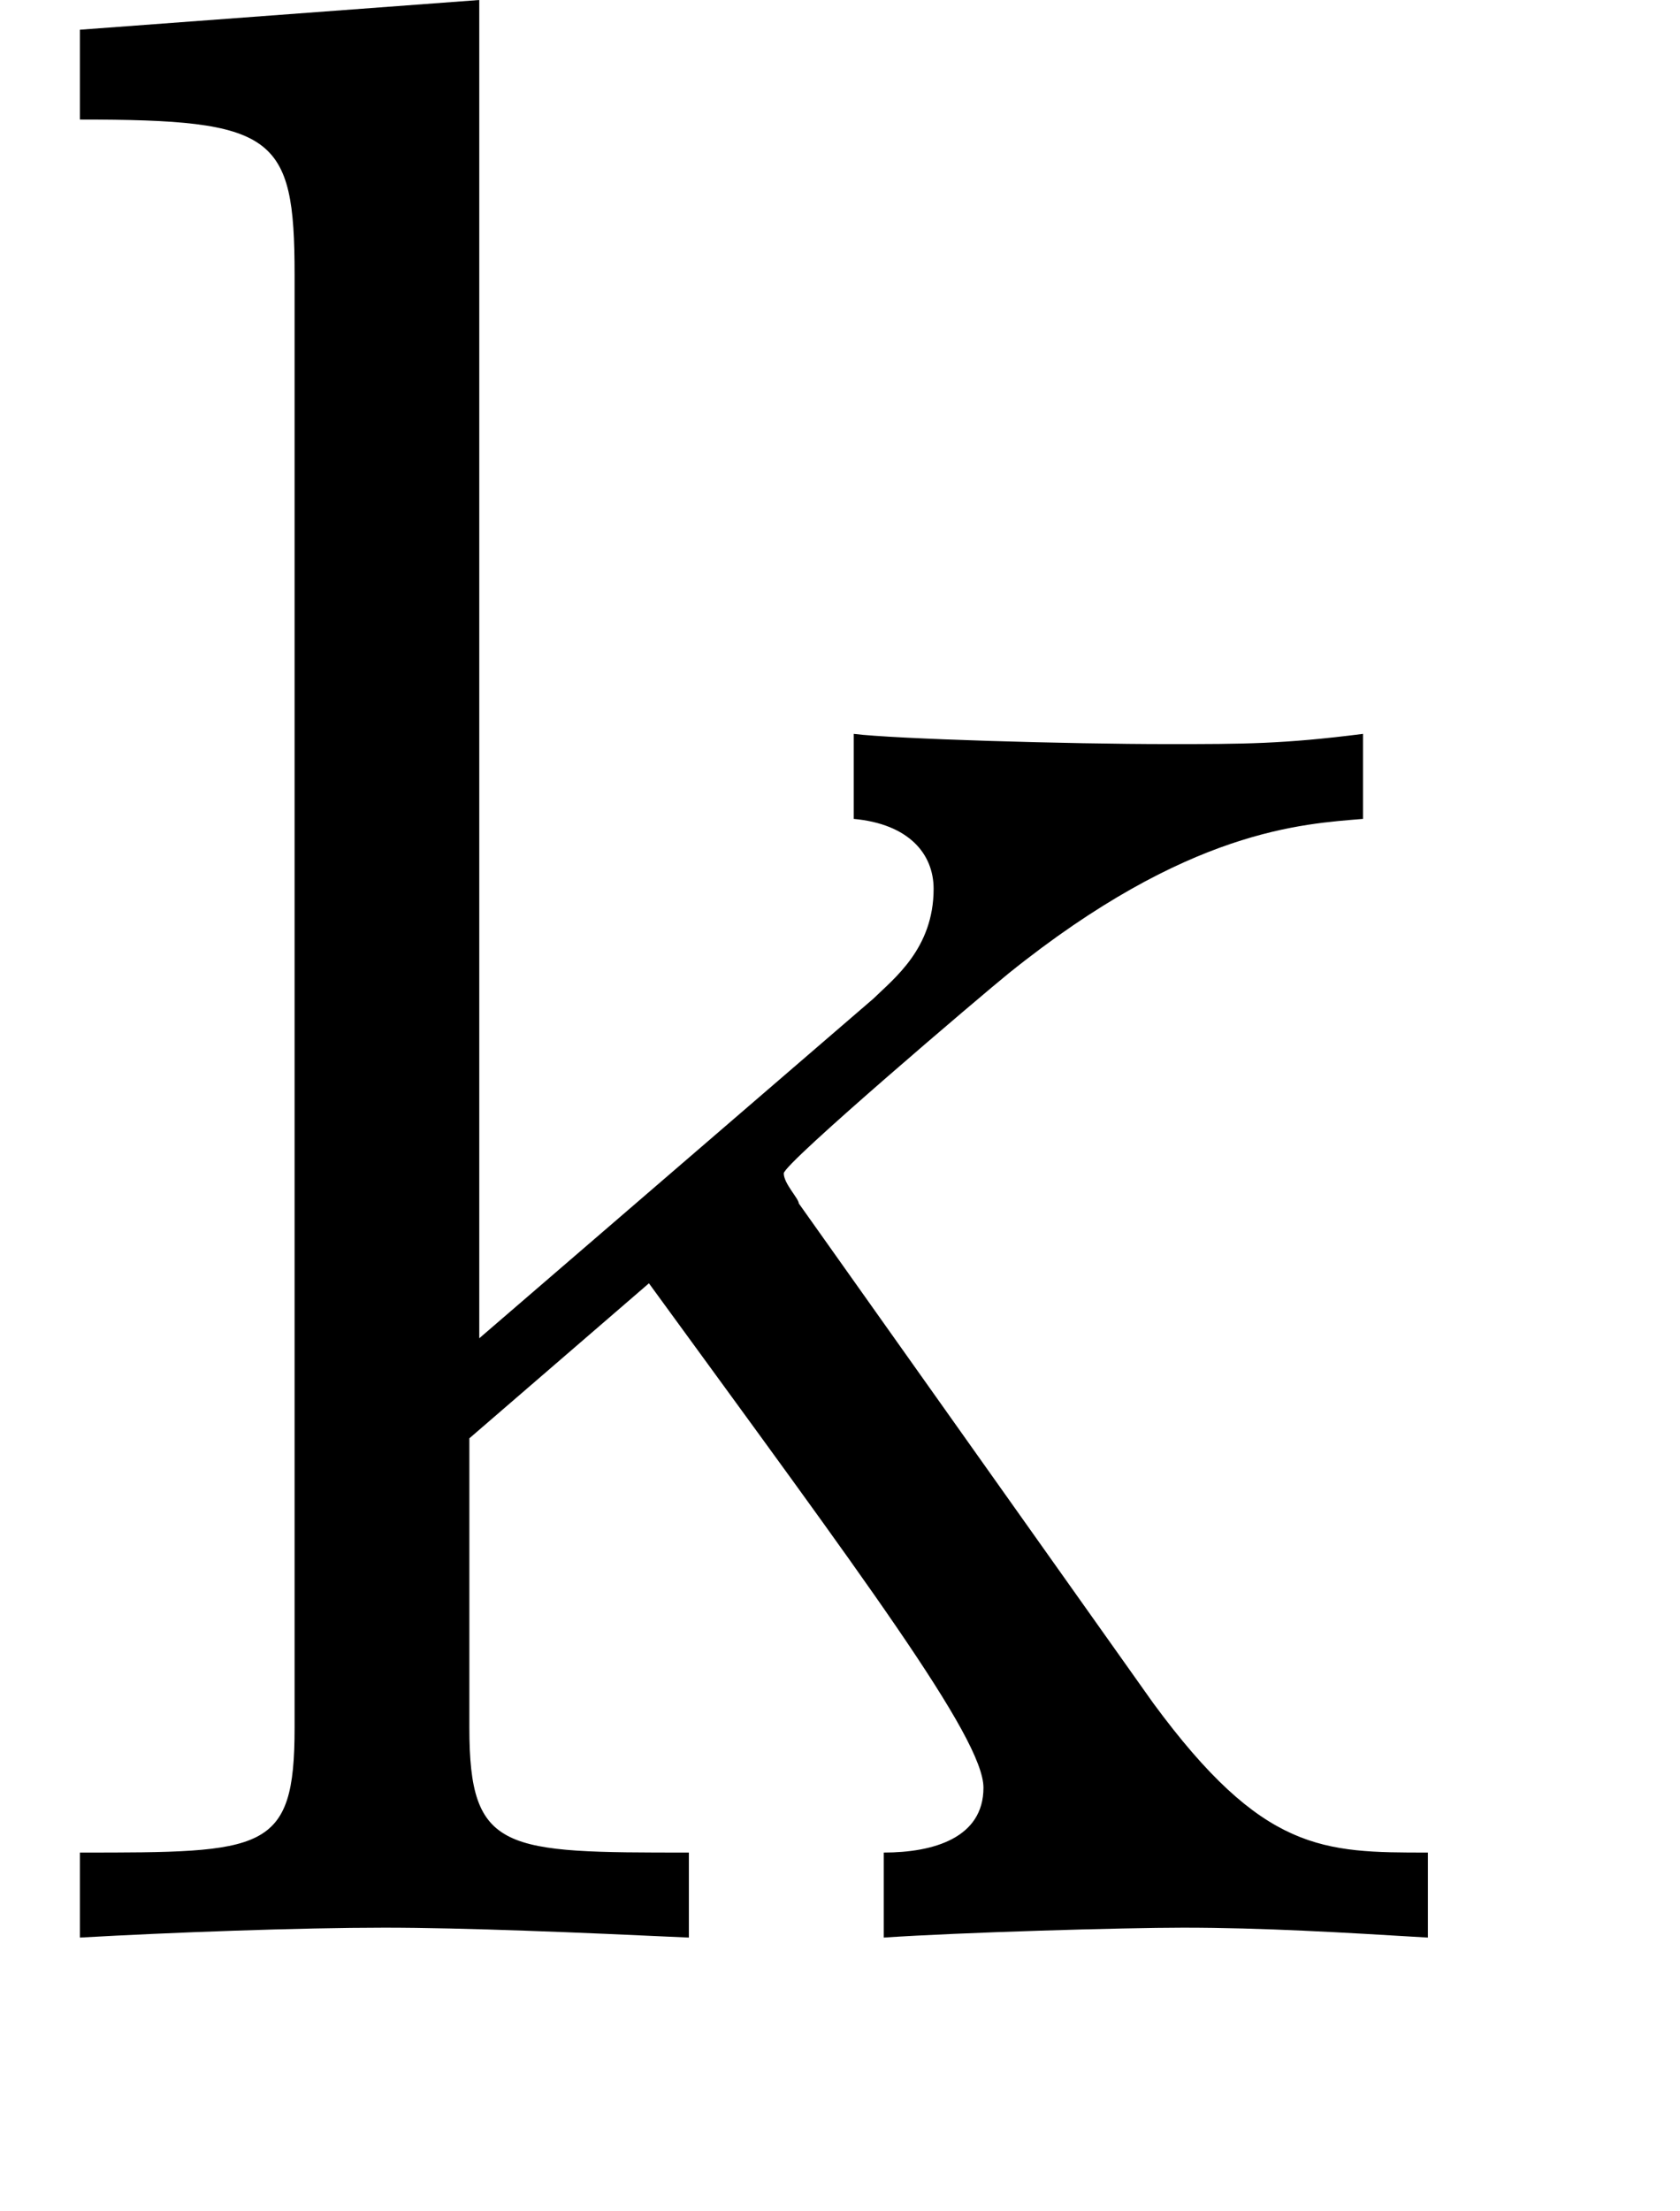 <?xml version="1.0" encoding="UTF-8"?>
<svg xmlns="http://www.w3.org/2000/svg" xmlns:xlink="http://www.w3.org/1999/xlink" width="5.258pt" height="6.918pt" viewBox="0 0 5.258 6.918" version="1.2">
<defs>
<g>
<symbol overflow="visible" id="glyph0-0">
<path style="stroke:none;" d=""/>
</symbol>
<symbol overflow="visible" id="glyph0-1">
<path style="stroke:none;" d="M 0.922 -0.656 C 0.922 -0.266 0.828 -0.266 0.25 -0.266 L 0.25 0 C 0.531 -0.016 0.938 -0.031 1.203 -0.031 C 1.453 -0.031 1.812 -0.016 2.156 0 L 2.156 -0.266 C 1.578 -0.266 1.469 -0.266 1.469 -0.656 L 1.469 -1.562 L 2.031 -2.047 C 2.703 -1.125 3.078 -0.625 3.078 -0.469 C 3.078 -0.312 2.922 -0.266 2.766 -0.266 L 2.766 0 C 3 -0.016 3.516 -0.031 3.703 -0.031 C 3.953 -0.031 4.203 -0.016 4.469 0 L 4.469 -0.266 C 4.141 -0.266 3.953 -0.266 3.609 -0.734 L 2.5 -2.297 C 2.5 -2.312 2.453 -2.359 2.453 -2.391 C 2.453 -2.422 3.078 -2.953 3.156 -3.016 C 3.719 -3.469 4.078 -3.484 4.266 -3.5 L 4.266 -3.766 C 4.016 -3.734 3.891 -3.734 3.656 -3.734 C 3.344 -3.734 2.797 -3.75 2.672 -3.766 L 2.672 -3.5 C 2.844 -3.484 2.922 -3.391 2.922 -3.281 C 2.922 -3.094 2.797 -3 2.734 -2.938 L 1.5 -1.875 L 1.5 -6.062 L 0.25 -5.969 L 0.25 -5.688 C 0.859 -5.688 0.922 -5.641 0.922 -5.203 Z M 0.922 -0.656 "/>
</symbol>
</g>
<clipPath id="clip1">
  <path d="M 0 0 L 4.609 0 L 4.609 6.062 L 0 6.062 Z M 0 0 "/>
</clipPath>
</defs>
<g id="surface1">
<g clip-path="url(#clip1)" clip-rule="nonzero">
<g style="fill:rgb(0%,0%,0%);fill-opacity:1;">
  <use xlink:href="#glyph0-1" x="0" y="6.062"/>
</g>
</g>
</g>
</svg>
